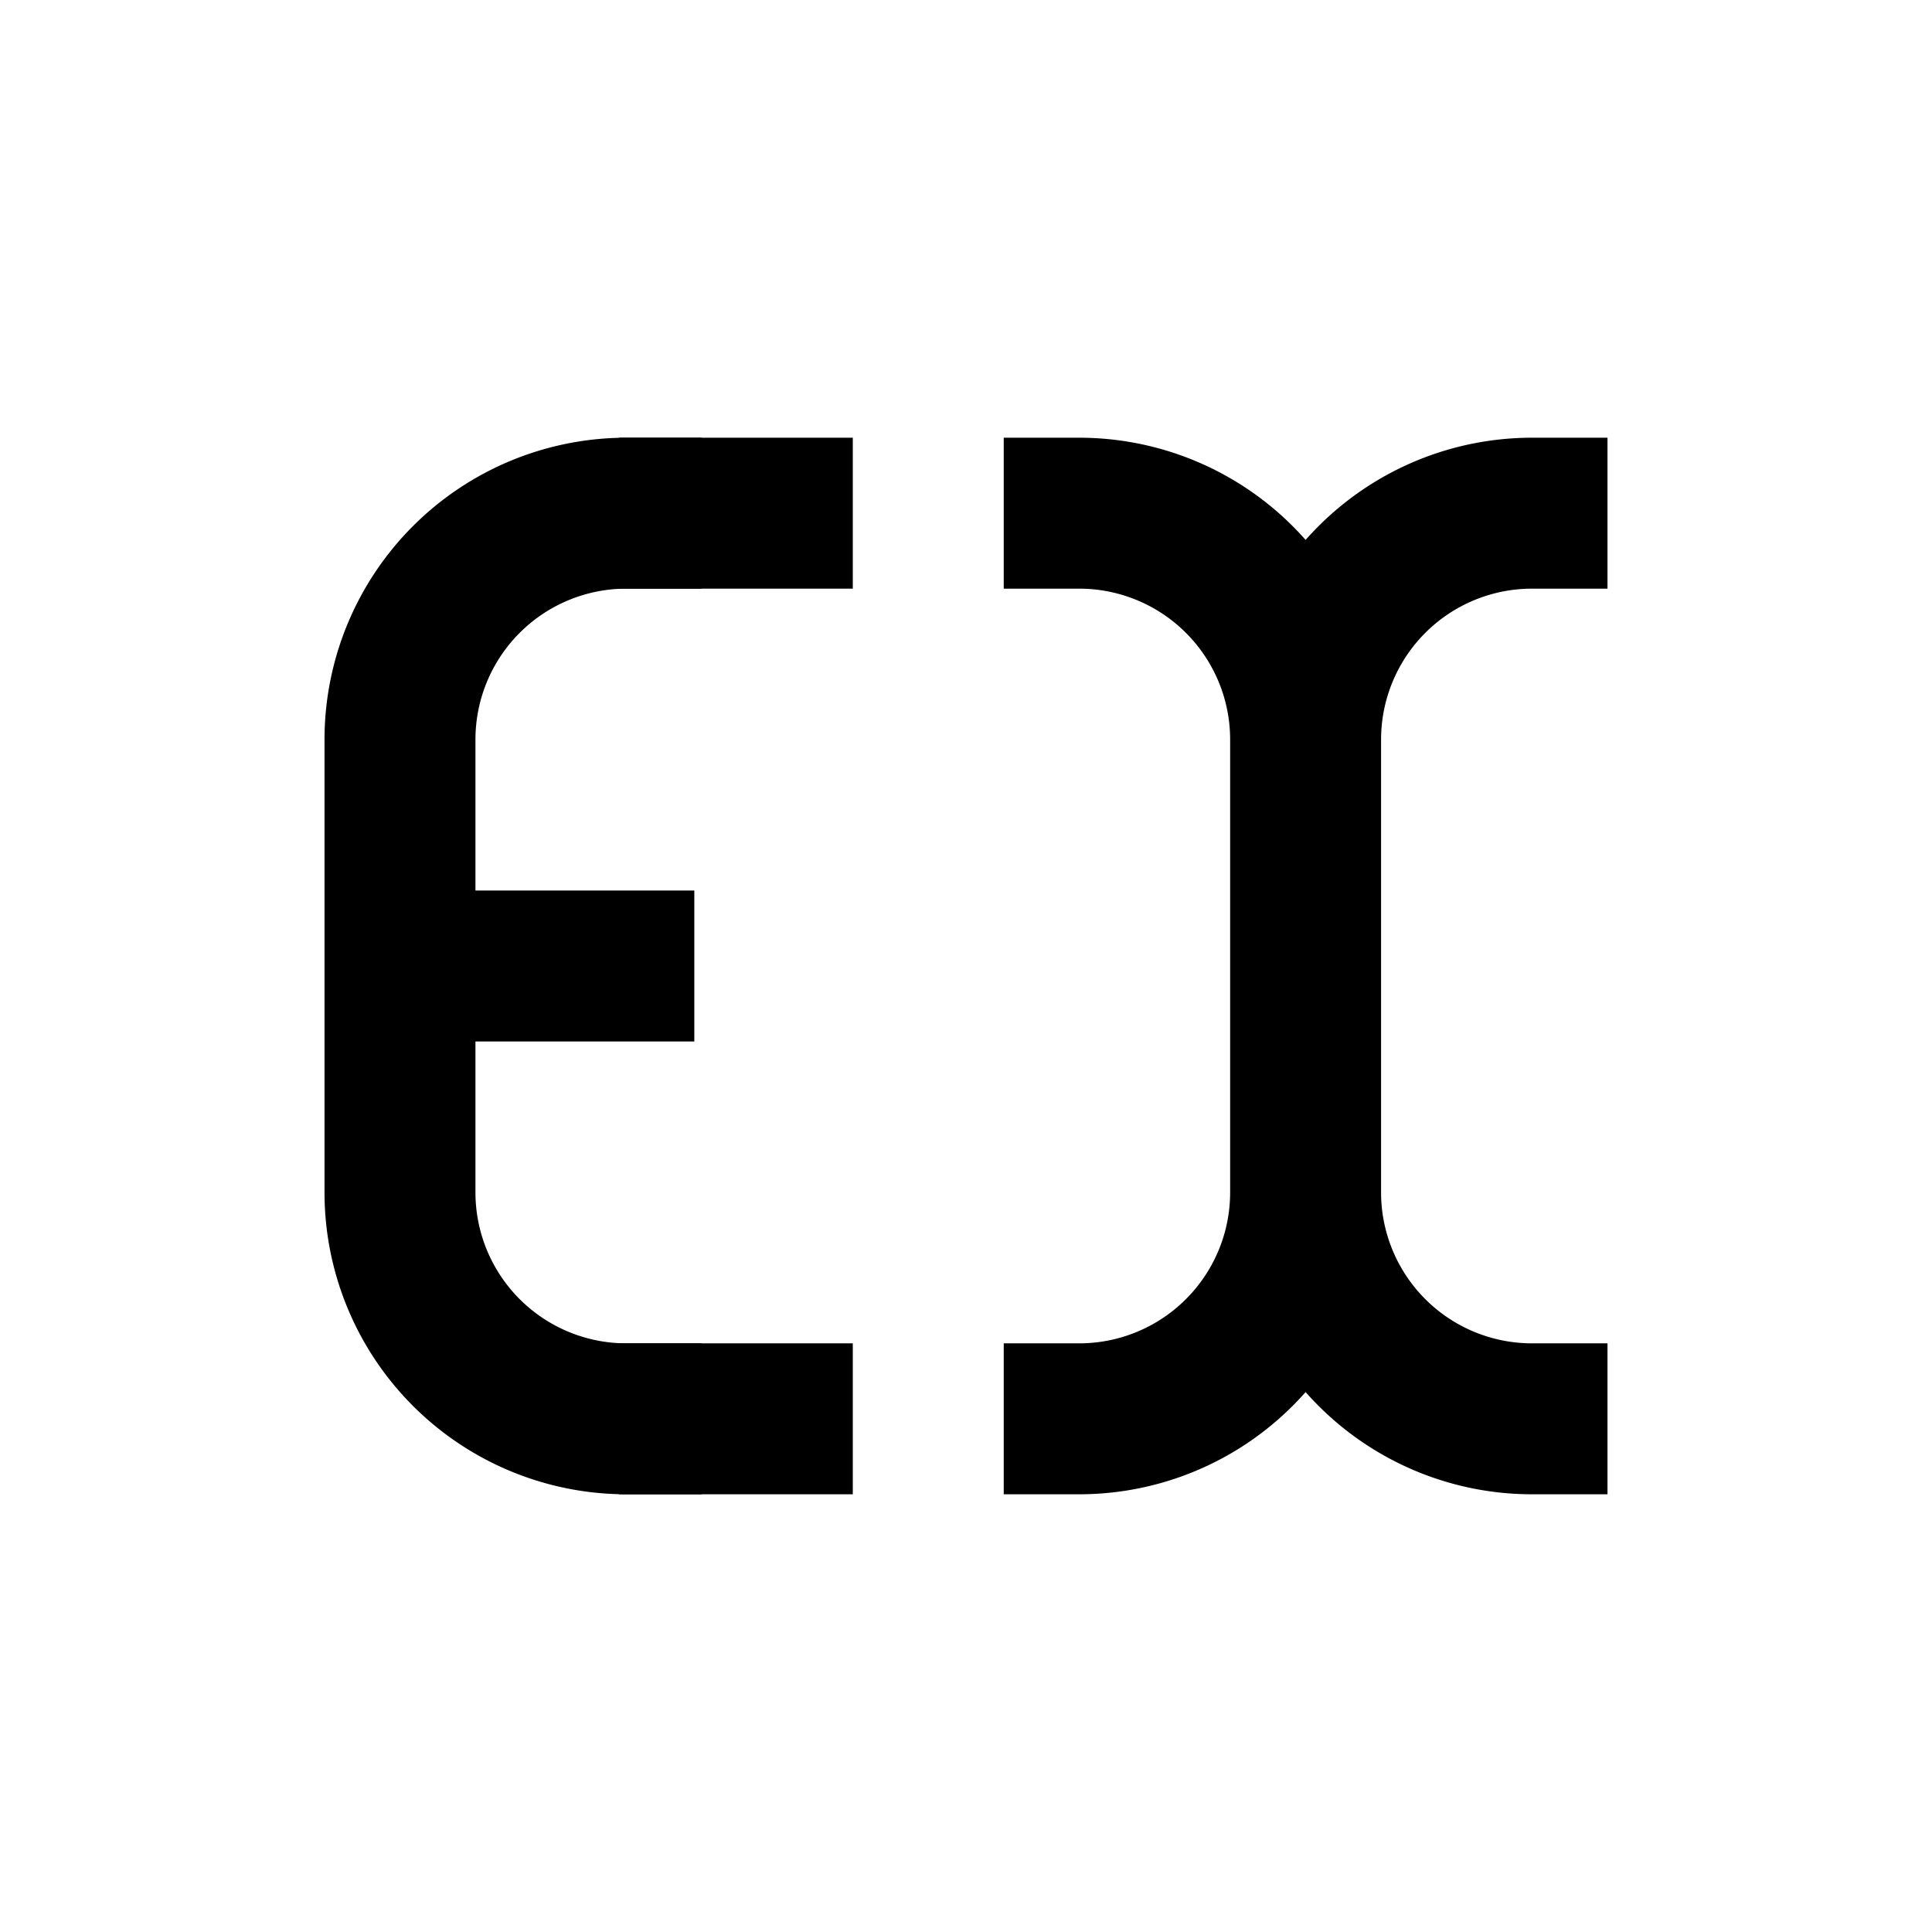 <svg xmlns="http://www.w3.org/2000/svg" viewBox="0 0 512 512"><defs><style>.a{fill:none;stroke:#000;stroke-linecap:square;stroke-width:40px;}</style></defs><title>ok</title><path class="a" d="M286,136a60,60,0,0,1,60,60h0a60,60,0,0,1,60-60M106,256h0V196a60,60,0,0,1,60-60m-2,120H106v60a60,60,0,0,0,60,60h0m180-60V196M286,376a60,60,0,0,0,60-60h0a60,60,0,0,0,60,60h0"/><line class="a" x1="184" y1="136" x2="206" y2="136"/><line class="a" x1="184" y1="376" x2="206" y2="376"/></svg>
